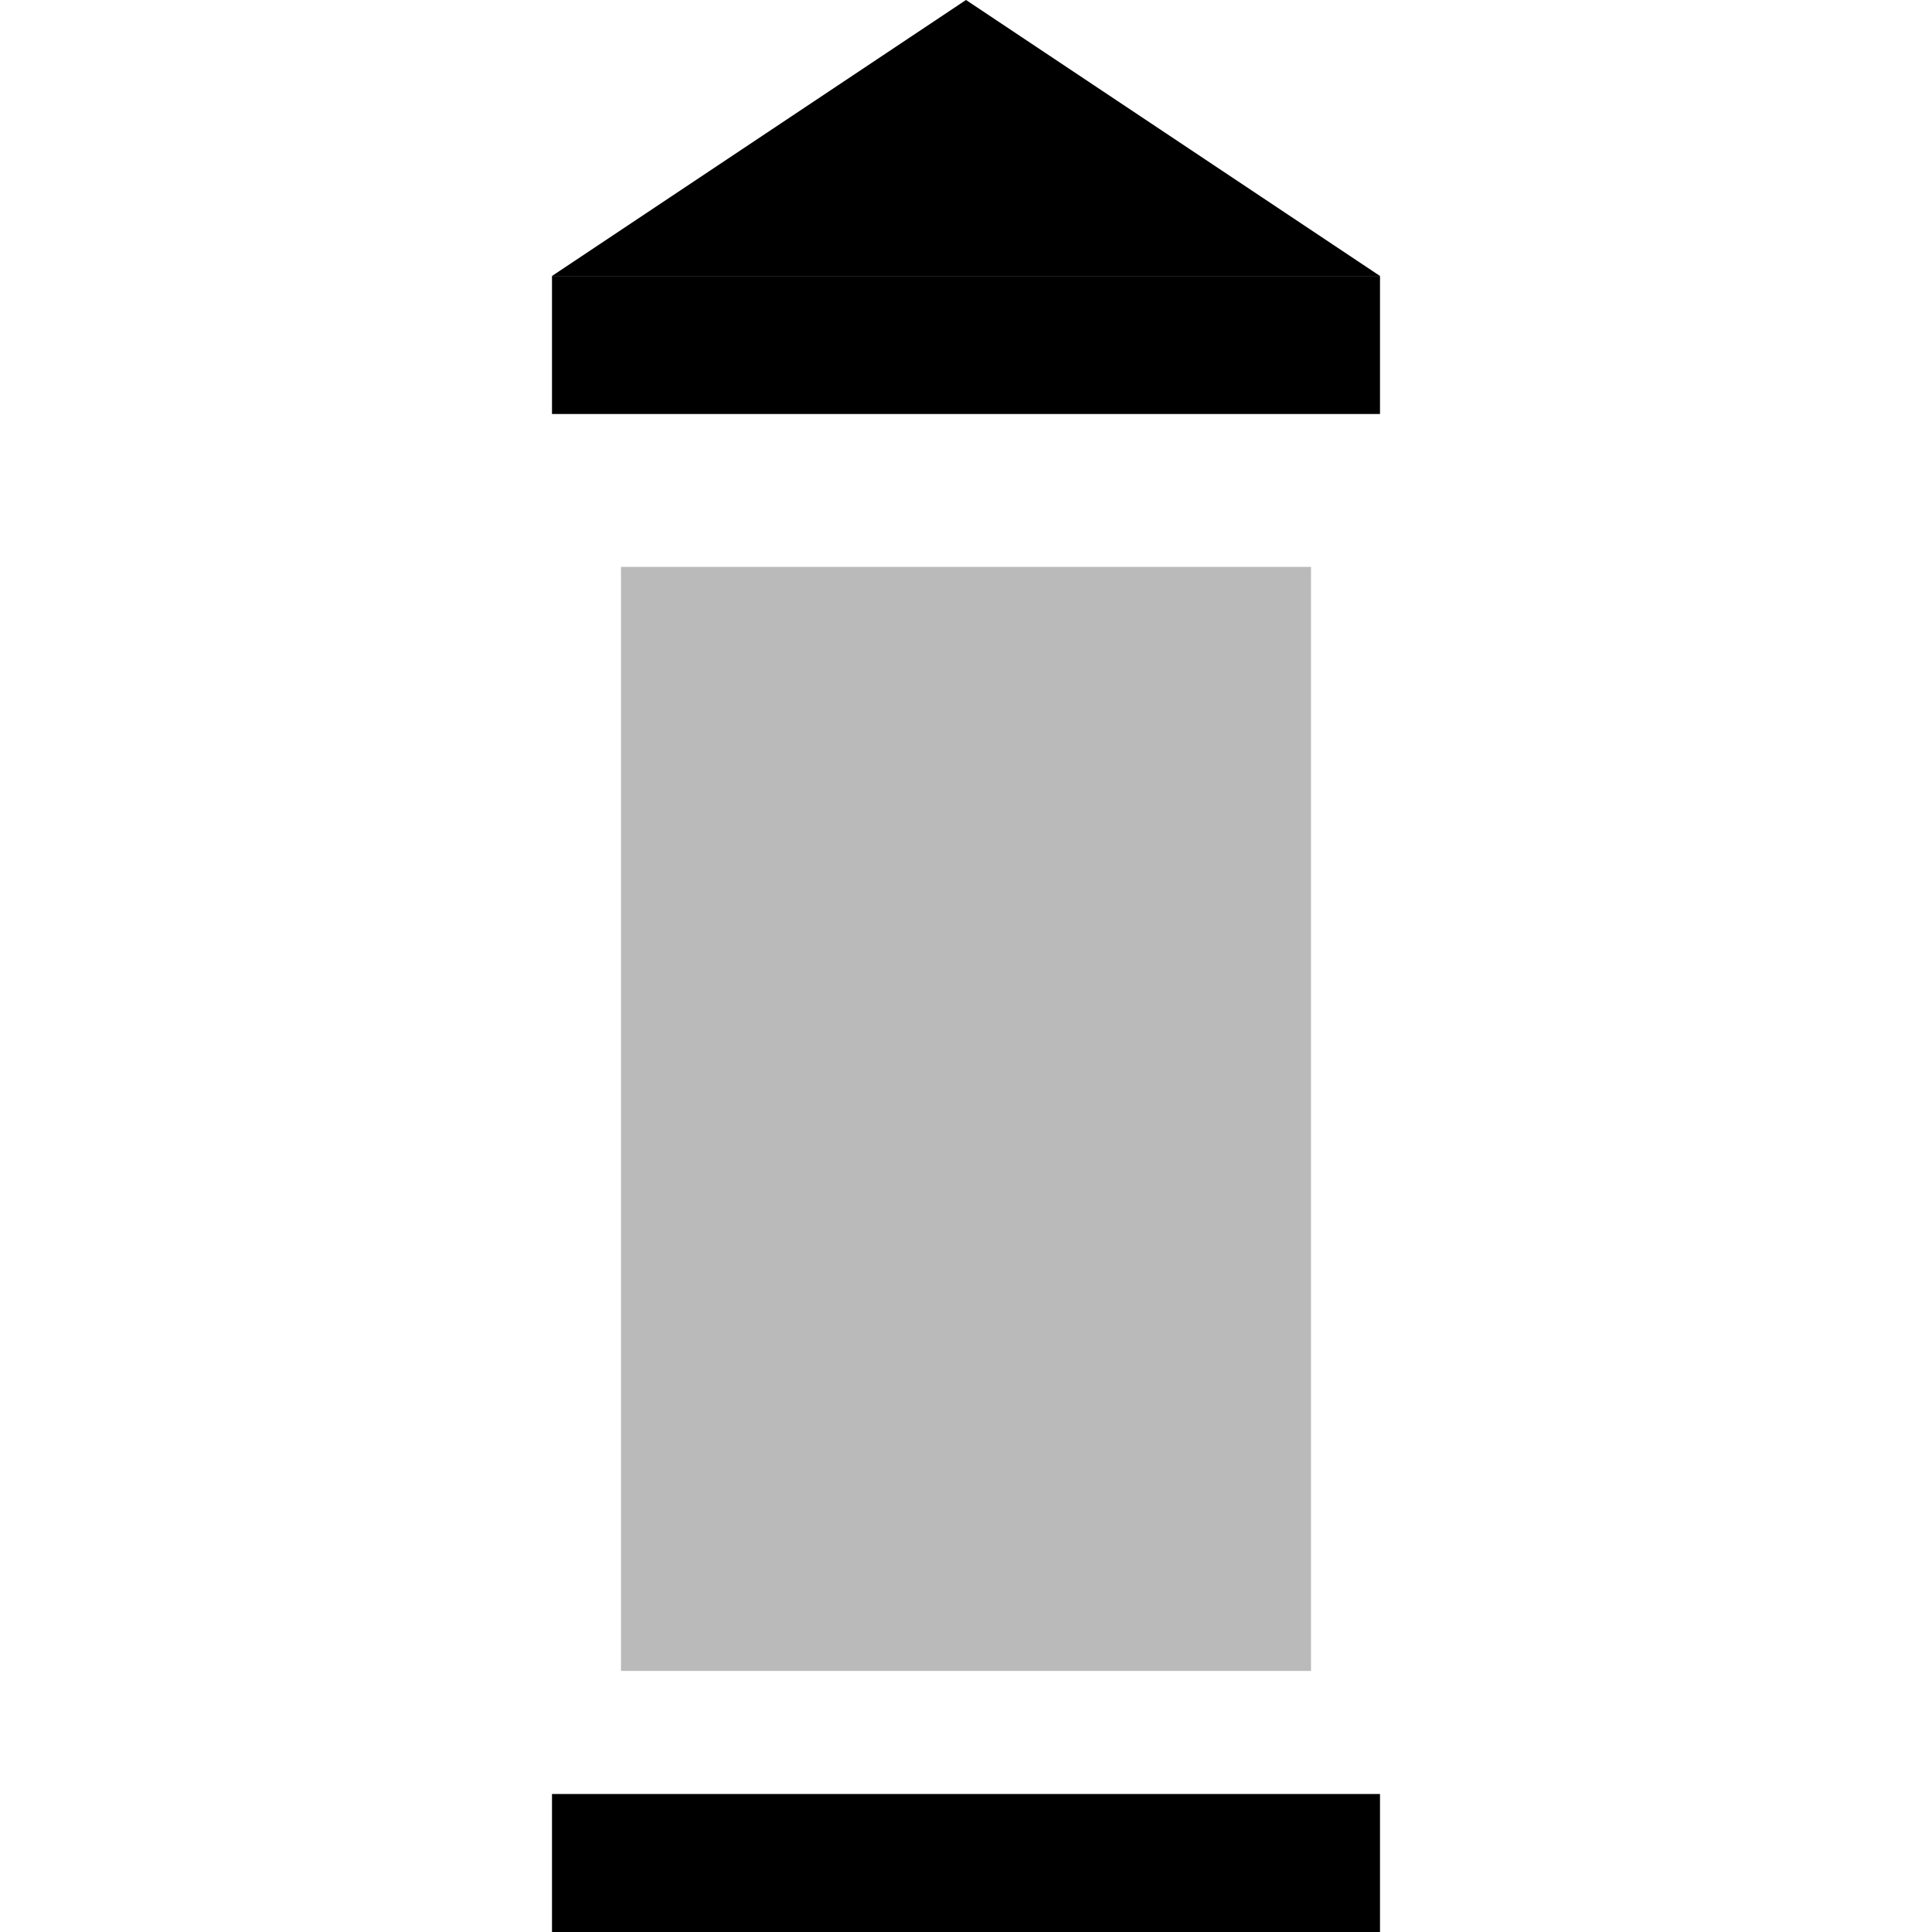<?xml version="1.0" encoding="utf-8"?>
<!DOCTYPE svg PUBLIC "-//W3C//DTD SVG 1.1//EN" "http://www.w3.org/Graphics/SVG/1.1/DTD/svg11.dtd">
<svg version="1.1"
	 id="advertising_column" xmlns:dc="http://purl.org/dc/elements/1.1/" xmlns:cc="http://creativecommons.org/ns#" xmlns:rdf="http://www.w3.org/1999/02/22-rdf-syntax-ns#" xmlns:svg="http://www.w3.org/2000/svg" 
	 xmlns="http://www.w3.org/2000/svg" xmlns:xlink="http://www.w3.org/1999/xlink" x="0px" y="0px" width="14px" height="14px"
	 viewBox="0 0 14 14" xml:space="preserve">
<rect id="posters" x="4.5" y="4.108" style="fill-opacity:0.3;stroke-width:0.015;opacity:0.9;fill:#000000" width="5" height="8"/>
<rect id="bottom" x="4" y="13" width="6" height="1"/>
<rect id="top" x="4" y="2" width="6" height="1"/>
<polygon id="tip" points="4,2 7,0 10,2 "/>
</svg>